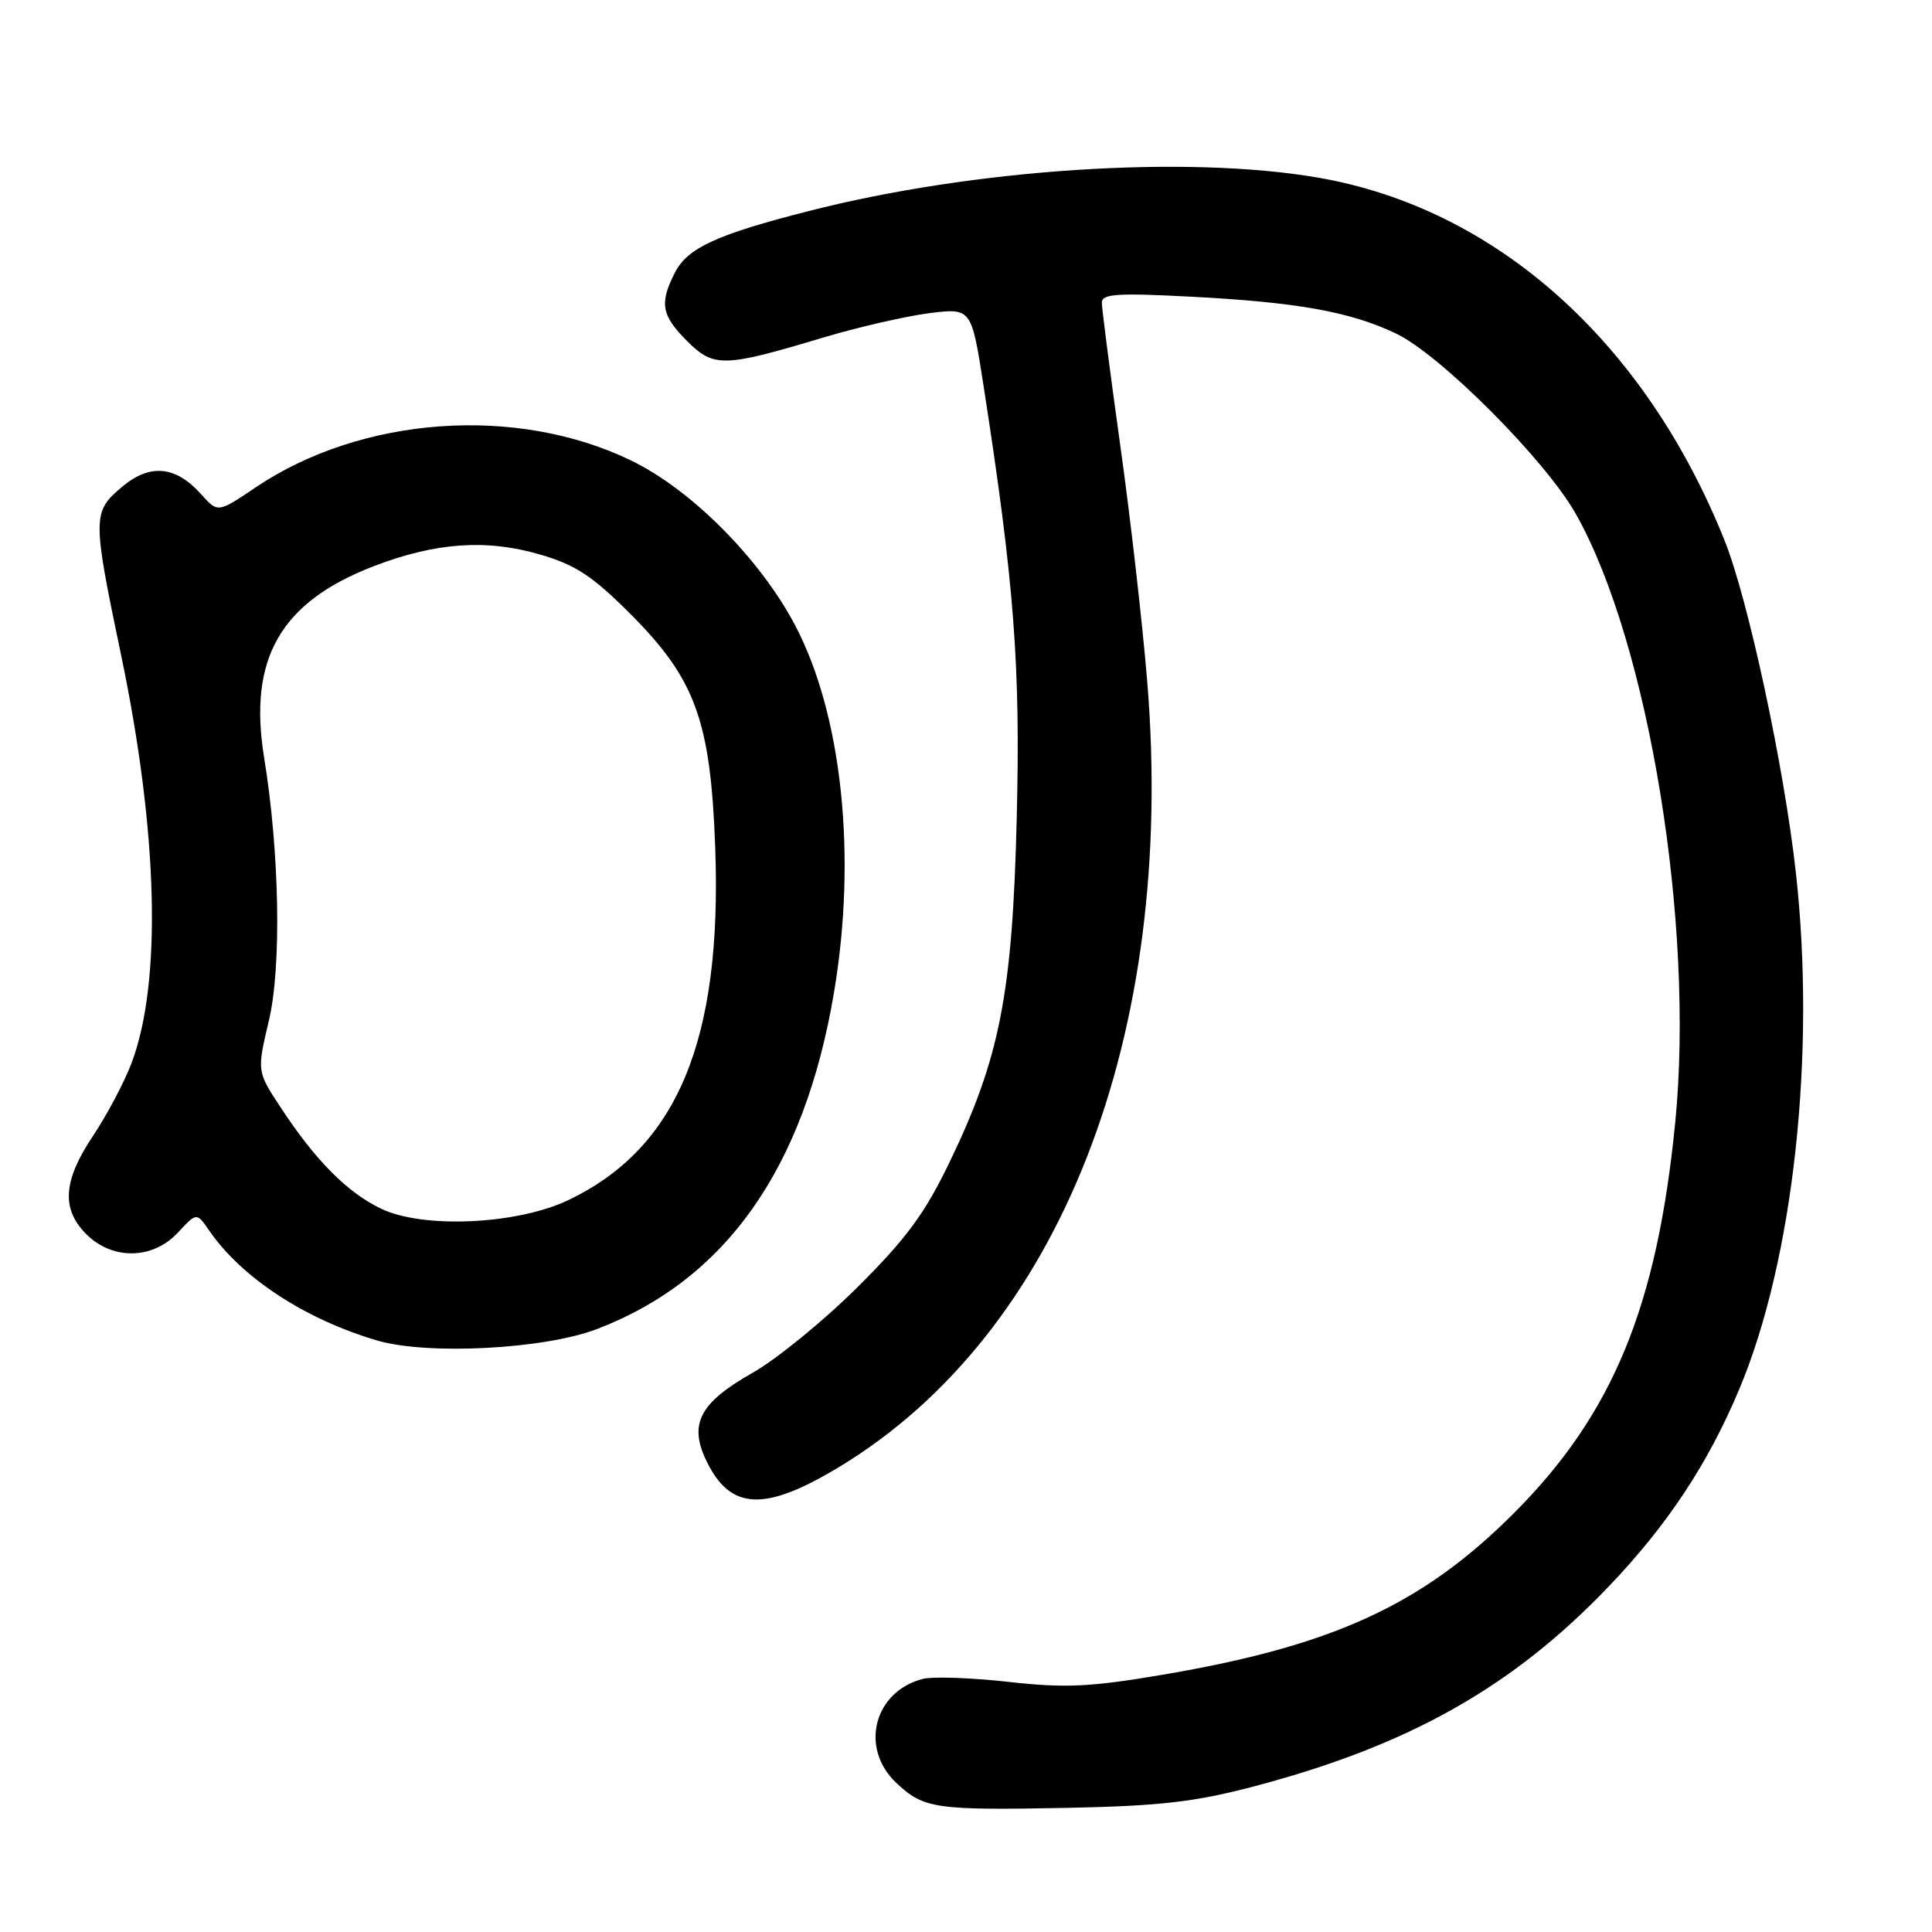 <?xml version="1.0" encoding="UTF-8" standalone="no"?>
<!DOCTYPE svg PUBLIC "-//W3C//DTD SVG 1.1//EN" "http://www.w3.org/Graphics/SVG/1.1/DTD/svg11.dtd" >
<svg xmlns="http://www.w3.org/2000/svg" xmlns:xlink="http://www.w3.org/1999/xlink" version="1.1" viewBox="0 0 256 256">
 <g >
 <path fill="currentColor"
d=" M 166.07 236.73 C 186.68 231.30 200.42 223.56 213.18 210.20 C 220.93 202.09 226.29 194.00 230.44 184.13 C 237.64 167.03 240.64 139.67 237.96 115.61 C 236.39 101.51 231.63 79.35 228.49 71.55 C 217.90 45.18 198.17 27.59 174.62 23.53 C 157.18 20.53 129.03 22.37 107.14 27.97 C 95.02 31.06 91.13 32.84 89.46 36.07 C 87.35 40.16 87.63 41.78 91.03 45.18 C 94.57 48.72 95.87 48.69 109.01 44.75 C 113.69 43.35 120.04 41.89 123.12 41.50 C 128.72 40.80 128.72 40.80 130.33 51.15 C 134.40 77.35 135.23 88.18 134.72 108.50 C 134.15 131.70 132.49 140.17 125.82 154.00 C 122.55 160.79 120.09 164.13 113.61 170.57 C 109.15 175.01 102.88 180.12 99.68 181.93 C 92.76 185.85 91.27 188.65 93.54 193.44 C 96.73 200.17 101.29 200.39 111.31 194.31 C 140.45 176.62 155.85 137.29 152.02 90.39 C 151.40 82.75 149.79 68.63 148.44 59.01 C 147.10 49.39 146.00 40.88 146.00 40.10 C 146.00 38.94 148.02 38.80 157.75 39.31 C 171.86 40.04 178.91 41.30 184.97 44.19 C 190.85 46.99 204.76 60.94 208.79 68.07 C 218.45 85.16 224.56 122.51 221.98 148.71 C 219.57 173.16 213.70 187.38 200.61 200.49 C 188.48 212.64 176.65 218.08 154.06 221.91 C 144.45 223.54 141.18 223.70 133.66 222.86 C 128.74 222.31 123.64 222.13 122.33 222.45 C 115.81 224.09 113.86 231.60 118.75 236.23 C 122.39 239.67 123.92 239.89 141.50 239.55 C 153.67 239.30 158.31 238.77 166.07 236.73 Z  M 79.09 176.11 C 96.16 169.59 106.56 154.85 110.49 131.62 C 113.57 113.49 111.59 94.73 105.37 82.88 C 100.74 74.08 91.66 64.93 83.69 61.05 C 68.50 53.66 47.96 55.11 33.89 64.57 C 28.87 67.96 28.87 67.96 26.68 65.52 C 23.28 61.71 19.88 61.39 16.16 64.52 C 12.23 67.83 12.22 68.52 16.06 86.87 C 20.96 110.34 21.46 130.21 17.43 140.86 C 16.47 143.41 14.17 147.74 12.34 150.49 C 8.35 156.45 8.09 160.19 11.45 163.55 C 14.91 167.00 20.26 166.90 23.58 163.32 C 26.06 160.64 26.06 160.64 27.73 163.07 C 32.04 169.33 40.48 174.84 50.00 177.63 C 56.68 179.58 72.11 178.78 79.09 176.11 Z  M 50.50 160.16 C 46.01 158.01 41.81 153.78 37.18 146.73 C 34.04 141.96 34.04 141.96 35.63 135.23 C 37.32 128.09 37.04 112.93 35.00 100.40 C 32.86 87.28 37.17 79.76 49.56 75.01 C 57.71 71.88 64.44 71.40 71.53 73.47 C 76.26 74.84 78.49 76.31 83.51 81.33 C 92.16 89.99 94.16 95.50 94.77 112.30 C 95.70 137.83 89.75 152.12 75.31 159.02 C 68.53 162.26 56.08 162.84 50.50 160.16 Z "/>
</g>
</svg>
